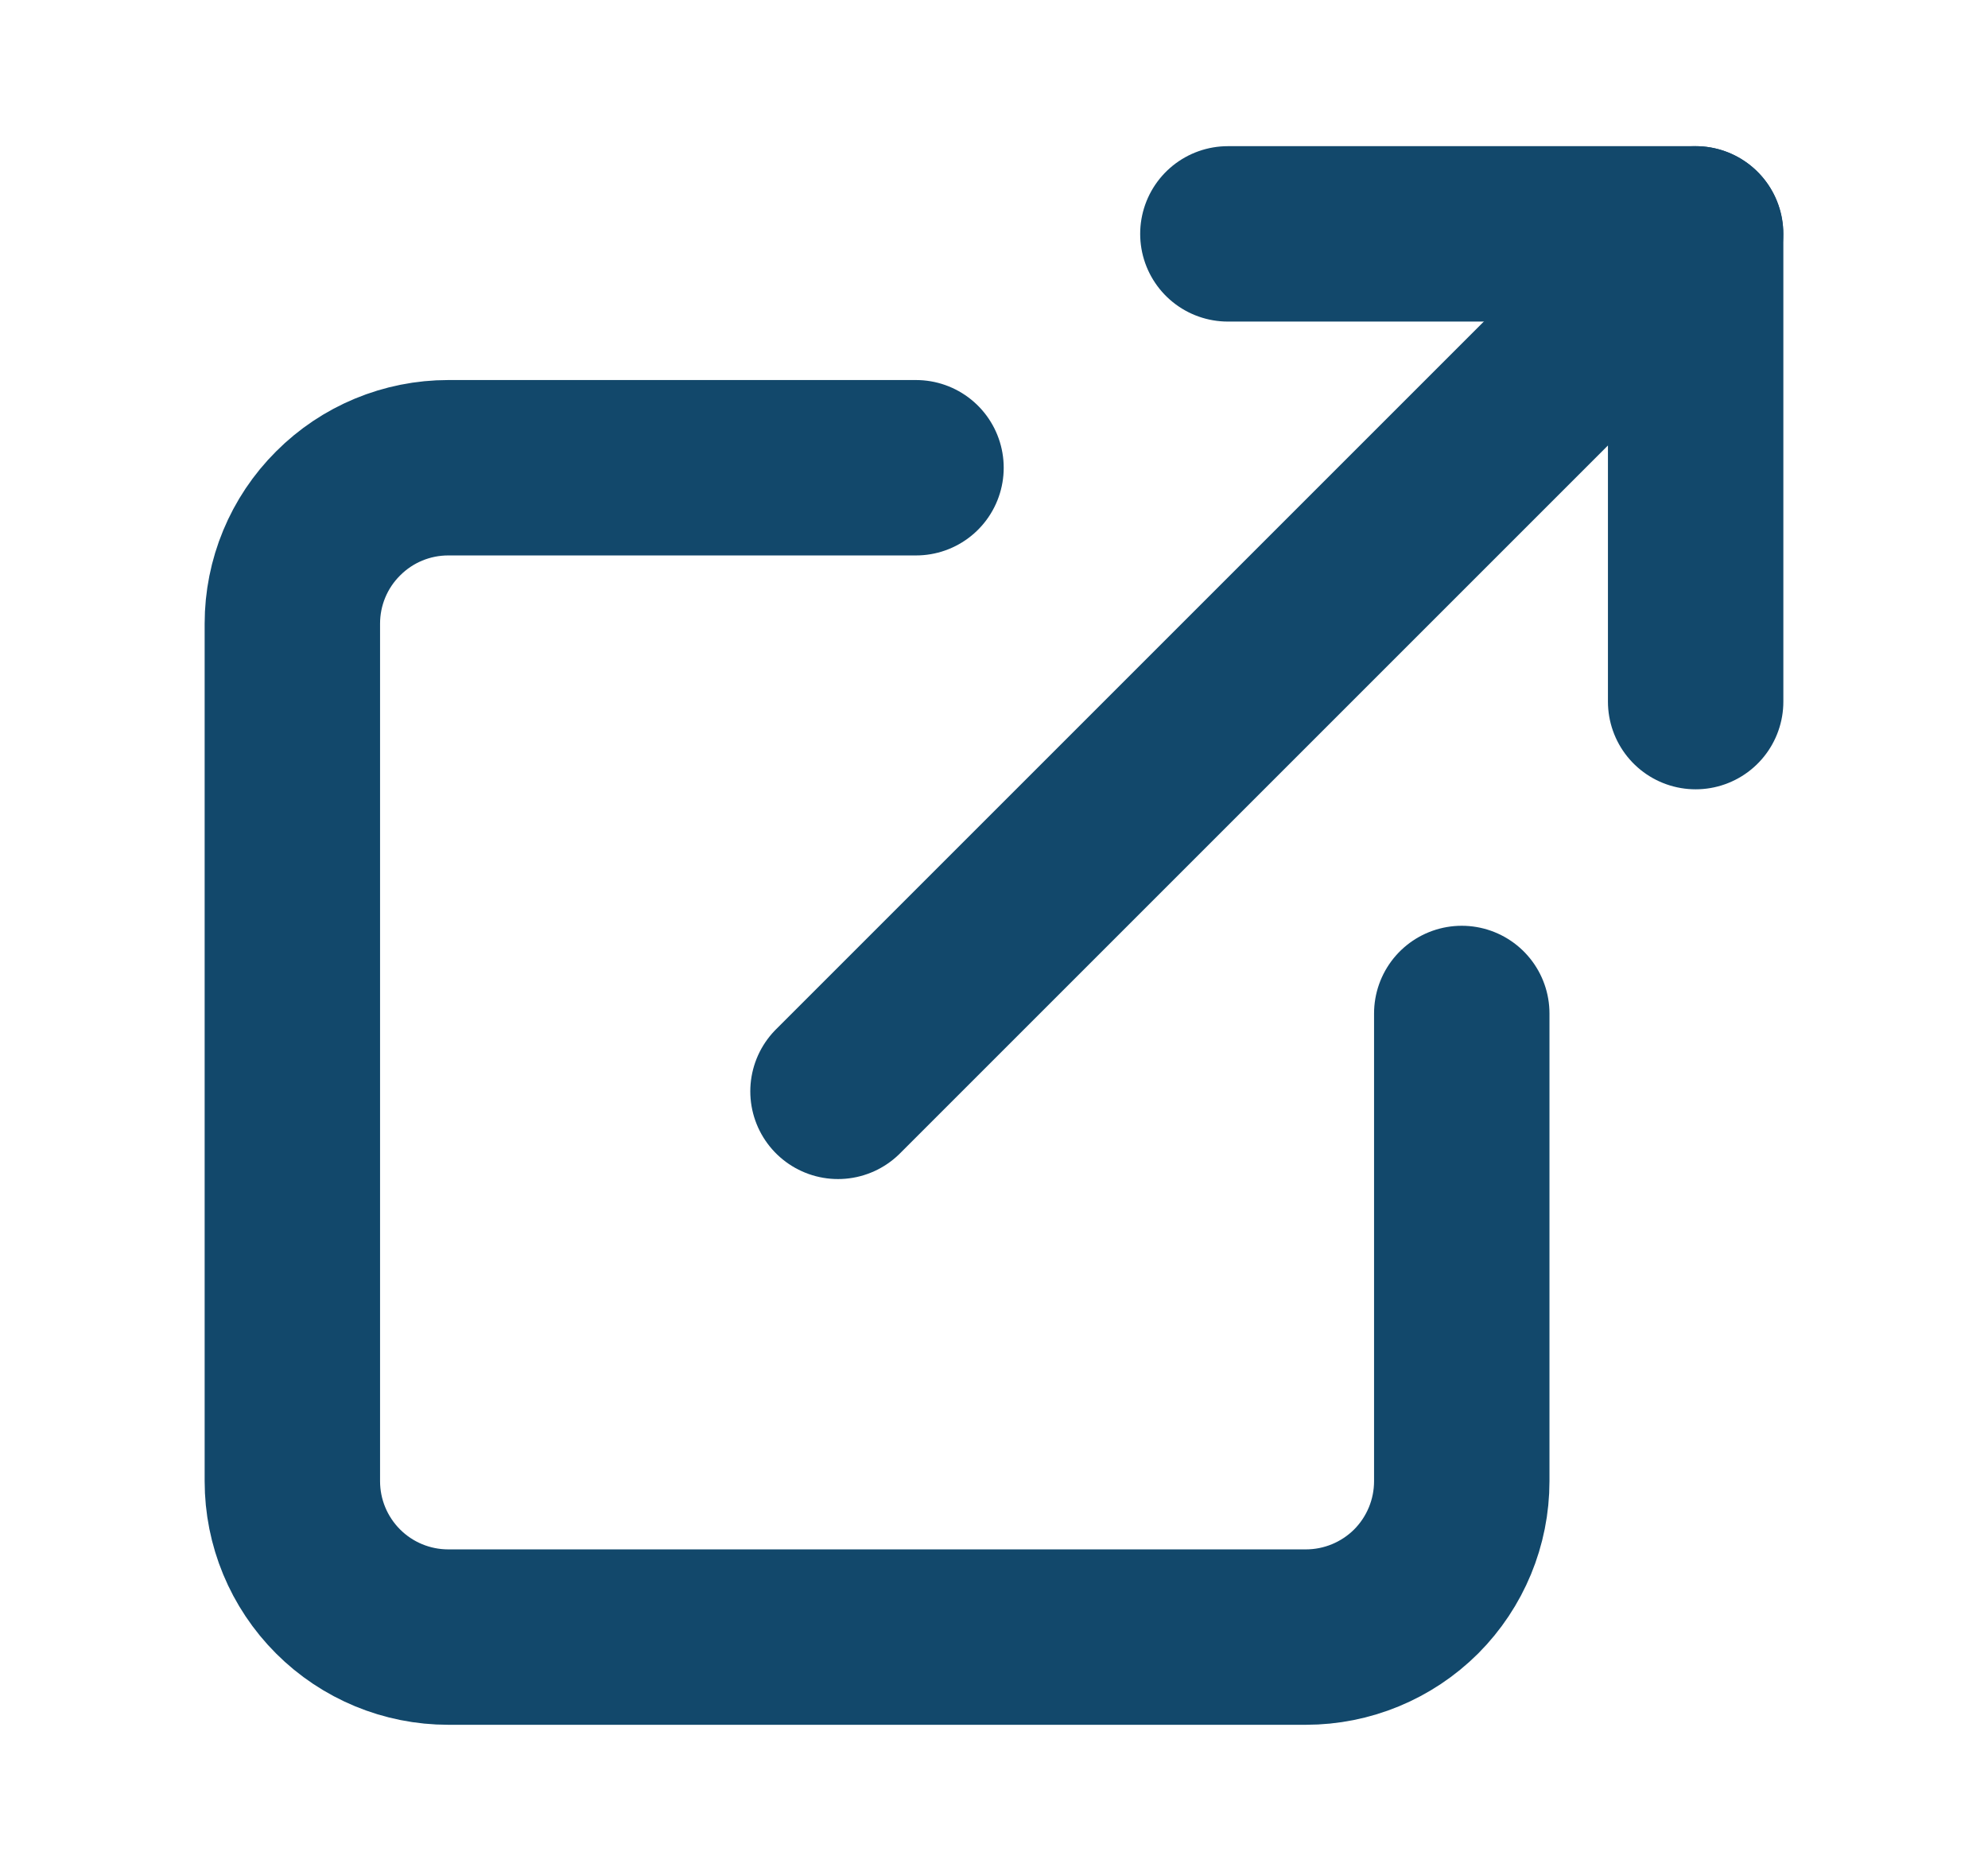 <svg width="17" height="16" viewBox="0 0 17 16" fill="none" xmlns="http://www.w3.org/2000/svg">
<g id="Icon">
<path id="Vector" d="M12.5 8.667V12.667C12.5 13.02 12.36 13.359 12.11 13.61C11.859 13.86 11.52 14 11.167 14H3.833C3.48 14 3.141 13.86 2.891 13.61C2.64 13.359 2.5 13.02 2.5 12.667V5.333C2.5 4.98 2.64 4.641 2.891 4.391C3.141 4.14 3.48 4 3.833 4H7.833" stroke="#12486B" stroke-width="1.5" stroke-linecap="round" stroke-linejoin="round"/>
<path id="Vector_2" d="M10.5 2H14.5V6" stroke="#12486B" stroke-width="1.5" stroke-linecap="round" stroke-linejoin="round"/>
<path id="Vector_3" d="M7.166 9.333L14.499 2" stroke="#12486B" stroke-width="1.5" stroke-linecap="round" stroke-linejoin="round"/>
</g>
</svg>

